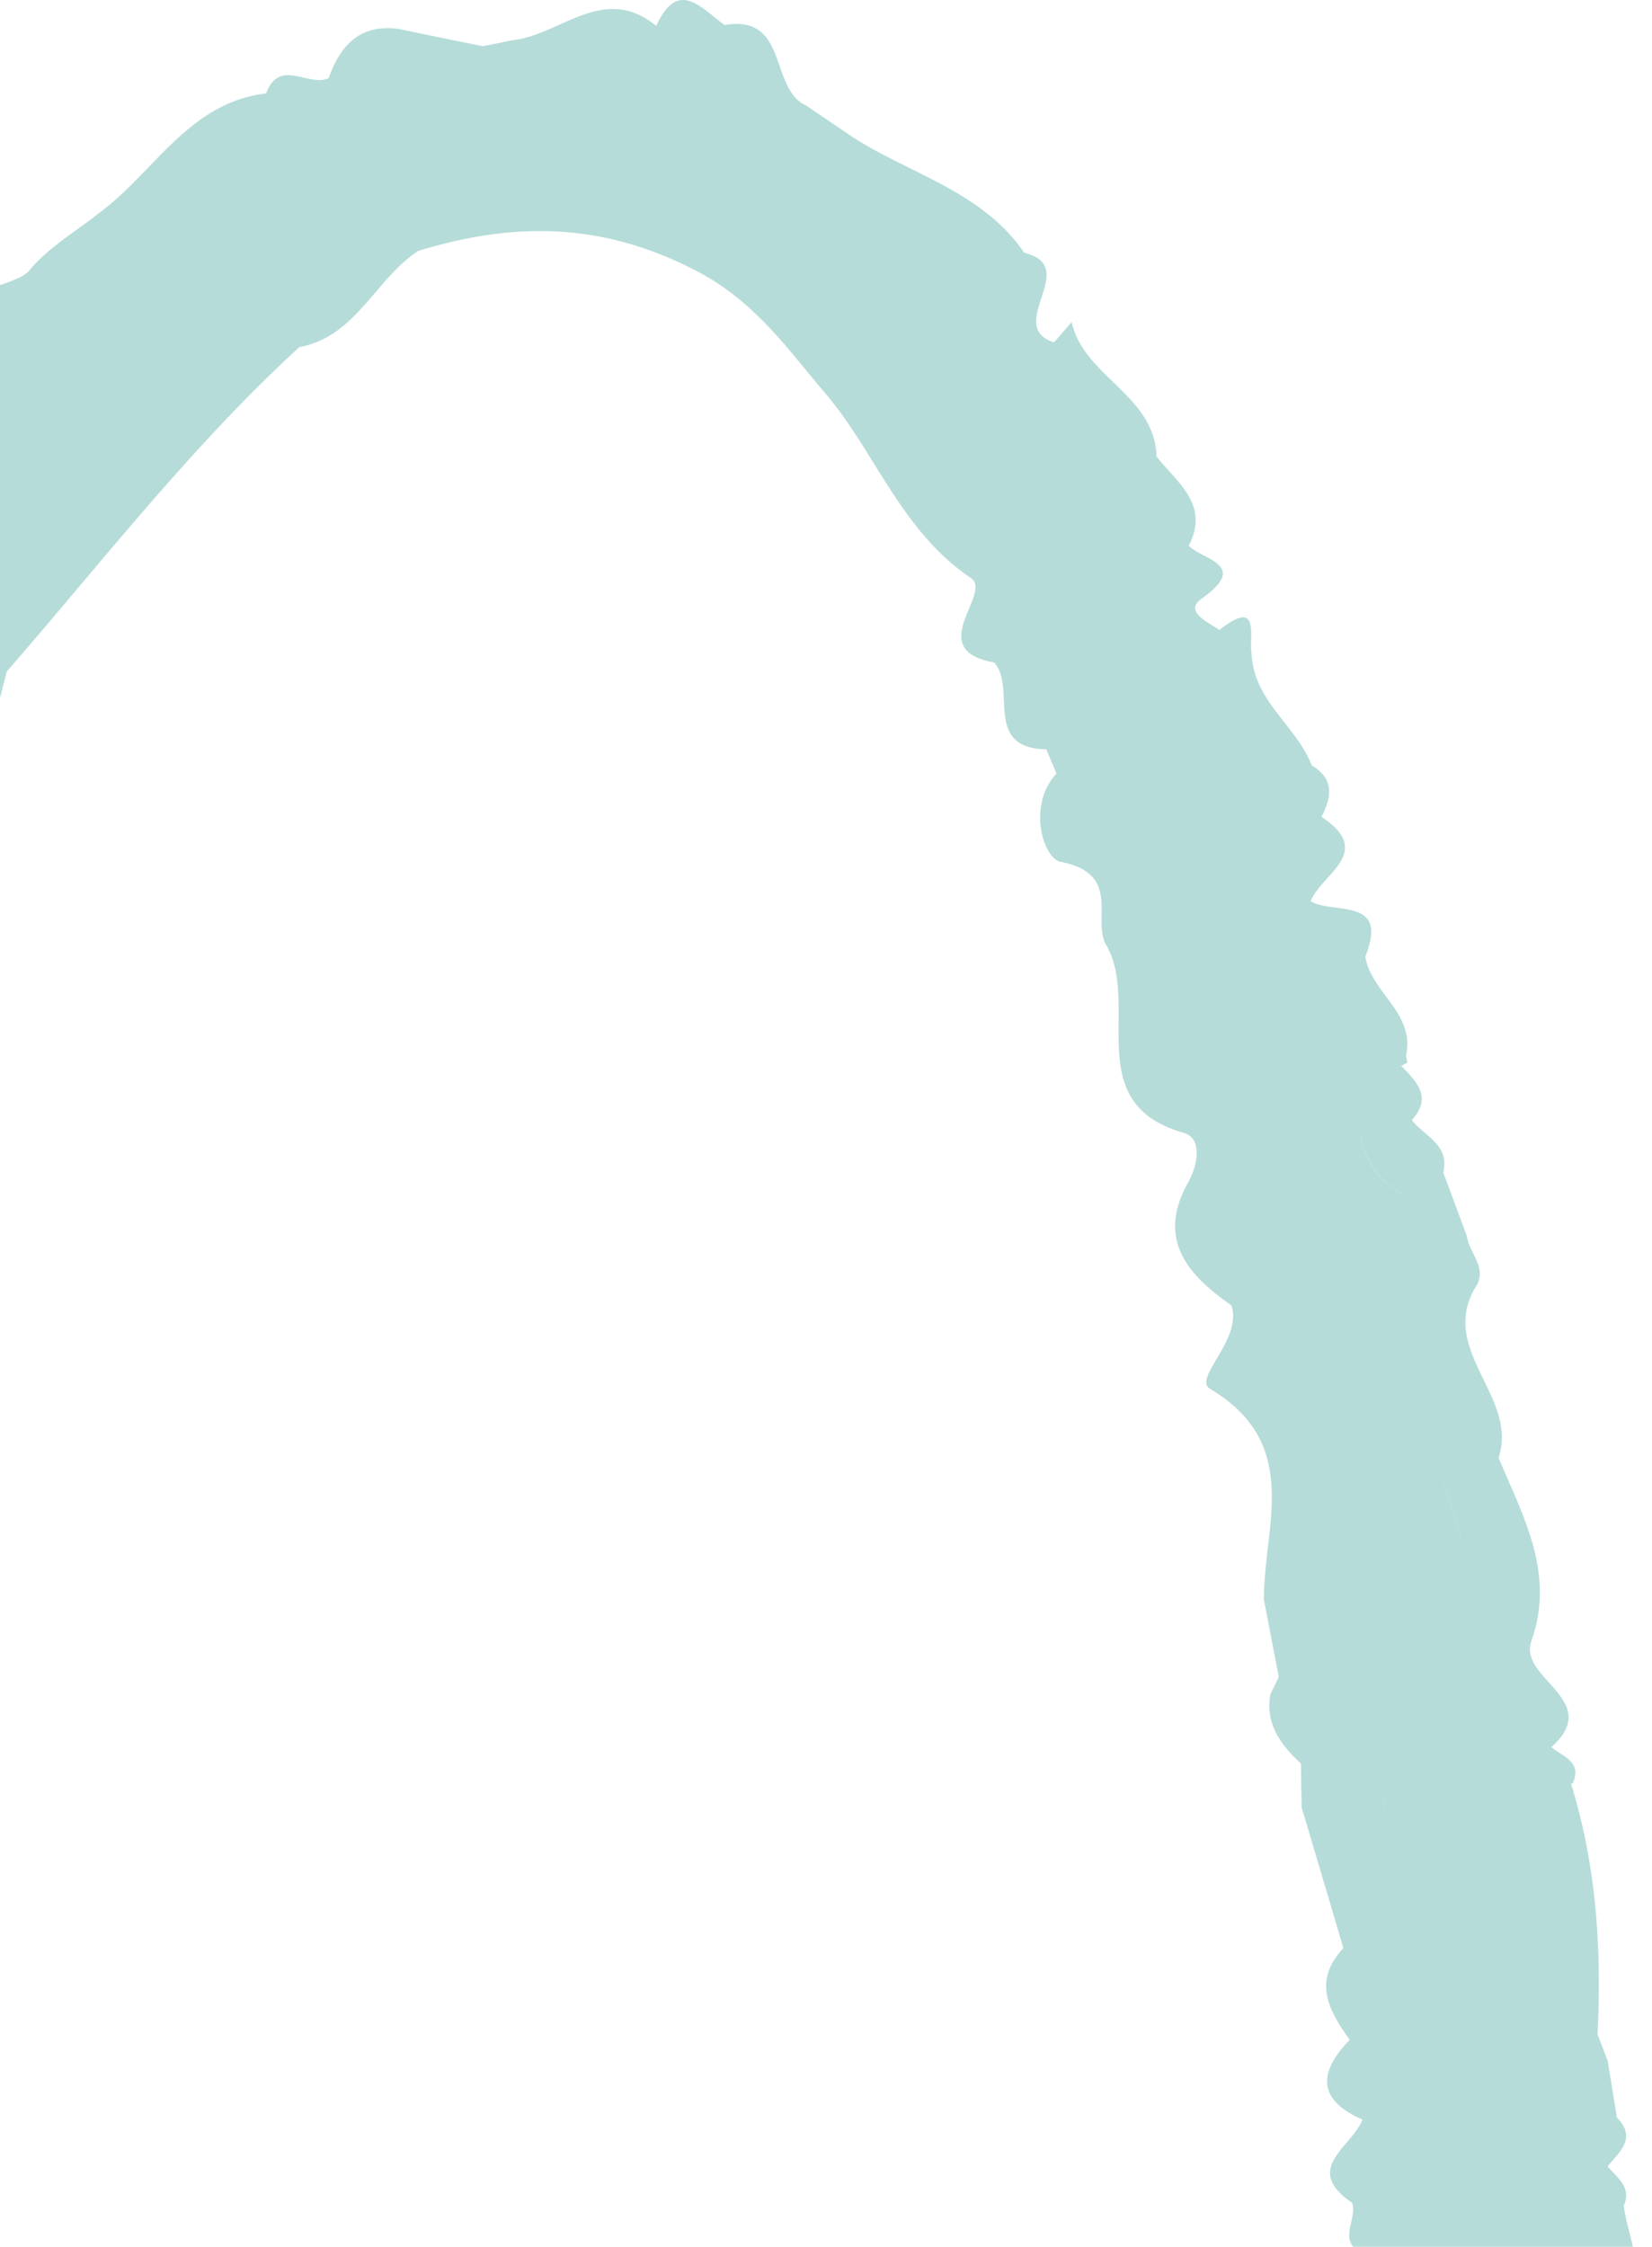 <svg width="153" height="208" fill="none" xmlns="http://www.w3.org/2000/svg"><path d="M151.029 225.625c2.029-3.344 1.444-6.729.146-10.136a2.819 2.819 0 0 0-1.276-.856c3.097-3.344.984-6.917.481-10.428.775-1.735-.627-2.592-1.485-3.657 1.109-1.359 2.72-2.613.858-4.514-.293-1.756-.565-3.49-.858-5.245-.314-.836-.627-1.651-.941-2.466.397-7.858-.105-15.611-2.448-23.176l.167-.083c.858-2.006-.941-2.424-1.987-3.323 4.853-4.347-3.096-6.332-1.862-9.801 2.238-6.332-.774-11.556-3.033-16.99 1.861-5.579-5.503-9.863-2.218-15.652 1.339-1.86-.523-3.239-.711-4.848-.733-1.964-1.465-3.95-2.197-5.914.628-2.57-1.757-3.344-2.908-4.848 1.925-2.111.439-3.553-.983-5.016l.565-.292-.126-.627c.9-3.95-3.222-5.83-3.766-9.195 2.239-5.58-2.928-3.866-5.062-5.12.962-2.528 6.004-4.514 1.004-7.815.941-1.819 1.213-3.511-.9-4.765-1.422-3.657-5.355-5.956-5.565-10.26-.292-1.672.879-5.309-2.991-2.279-1.067-.731-3.327-1.713-1.632-2.904 4.393-3.135.209-3.532-1.213-4.89 1.987-3.825-1.067-5.83-2.971-8.255-.167-5.705-6.737-7.377-7.866-12.455l-1.632 1.881c-4.665-1.526 2.573-7-2.761-8.296l-12.992-2.508c-1.925.94-4.163 1.651-5.523.125 1.36 1.526 3.598.836 5.523-.125L94.858 23.4c-3.87-5.663-10.503-7.252-15.88-10.7-1.443-.982-2.865-1.943-4.309-2.925-3.452-1.547-1.59-8.464-7.552-7.46-2.134-1.485-4.289-4.41-6.339.083-4.854-3.97-8.828.815-13.243 1.316l-2.824.565c-2.573-.523-5.146-1.045-7.72-1.589-3.598-.522-5.46 1.463-6.548 4.535-1.82.899-4.56-1.922-5.795 1.421-7.154.857-10.334 7.272-15.418 11.034-2.197 1.755-4.749 3.218-6.506 5.35-1.59 1.943-9.31 1.358-3.348 7.042 1.005.961-.606 1.505-1.213 1.484-4.686-.167-5.314 4.367-7.824 6.666-3.829 1.045-4.791 3.887-4.666 7.419-4.518 2.8-6.339 5.956-1.36 10.01-.209.376-.46.731-.732 1.066l-5.67.23c.44 6.08-8.284 8.212-6.443 14.878.607.356 1.214.732 1.841 1.087.419-.063.837-.125 1.235-.188l-1.256.188c-.606-.355-1.213-.731-1.82-1.087-2.803.69-2.238 3.93-4.037 5.371-5.147.627-3.013 3.323-1.632 5.81-1.339 2.465-9.184.564-4.644 6.938-1.988 2.528-2.636 5.537-3.055 8.63-6.443-3.49 1.716 4.138-2.05 2.696-6.946 1.818-.481 5.329-1.025 7.962-2.95 3.364-5.795 6.771-4.33 11.744h.083c-.272 1.087-.565 2.174-.837 3.26-4.581.69-5.104 2.278-2.343 7.084-1.234 2.111-1.318 3.95 1.297 5.079 2.092 4.43-5.67 5.955-3.096 10.511-.335 2.027 3.243 4.221-1.736 6.186-3.682 1.462.962 1.776 2.029 2.486-2.26 2.153-1.109 5.914-4.686 7.941-2.992 1.693.586 3.511 1.966 4.974-2.07 1.4-3.912 2.863-1.276 5.371-2.197 1.964-3.494 4.117-4.142 7.272-1.067 5.078-.46 9.989-.23 14.963-.67.94-1.318 1.88-1.988 2.8-.335 3.49.544 7.92-1.276 10.302-3.975 5.183 1.297 4.117 2.908 5.559.502 3.281-3.326-.355-3.326 2.09-.67 2.424.062 4.305 2.175 5.663-3.033 2.758-9.853 3.03-6.506 9.947 2.824 3.302 3.326 7.565 4.707 11.473 1.13 1.797 2.364 3.553 1.904 5.851-1.716-.648-4.414-4.681-4.916-1.066-.733 5.392-4.1 11.473.69 16.802l.502 2.821c-.376.418-4.1 7.816-4.017 7.983-1.025 1.923-.69 3.553 1.005 4.932-1.841 2.319-3.348 5.83-2.113 7.774 3.556 5.579 1.213 10.866.627 16.3-1.025 3.636-2.26 7.23-3.012 10.929-.481 2.424 1.088 2.675 2.991 1.797.46 2.424.9 4.849 1.36 7.294-4.226 3.74-2.343 7.355.21 10.971-1.486 2.988-.252 5.245 1.987 7.209-4.289 3.198-1.486 5.204 1.192 7.231-1.869 2.967-1.583 4.751.858 5.35 5.251 4.012-1.444 7.962-.084 11.953-2.343 4.368 3.682 6.332 2.971 10.24-5.293-1.38-6.213.188-3.954 5.078 1.778 3.845 6.15 2.09 8.285 4.702-.482.982-.984 1.943-1.465 2.925-1.673-.125-3.347-.25-5.21-.397 1.089 3.511 5.566 1.484 6.152 4.89.795 2.822 1.61 5.643 2.405 8.485l.126.606.607.125c-2.302 3.845-5.063 7.858 1.548 10.261 1.192.439 2.05.439 1.694 1.964-1.736 7.461 2.385 12.079 7.845 16.008 1.36 2.361 2.155 5.663 4.185 6.938 5.334 3.322 6.255 12.977 15.355 10.783 7.176 10.135 17.573 14.043 29.373 15.255 3.096 2.8 5.92-.836 8.912-.397.627 1.066 1.36.648 2.092.125 2.531-.104 5.44 1.609 7.364-1.484 2.803-2.549 6.736.418 9.581-1.964 3.494.92 3.473-4.388 6.779-3.803 4.184 1.672 2.49-3.971 6.297-4.66 9.581-1.714 15.439-9.091 19.581-17.638 8.64-6.269 13.536-15.13 17.302-24.784l.502-.397-.105-.627c2.364-1.15 5.21-2.006 3.745-5.663 5.481-7.565 13.221-13.333 17.364-21.943 4.163-.857 4.393-5.538 7.364-7.565 5.46-.146 2.887-6.394 6.213-8.15 2.887.356 4.352-.271 2.26-3.322l.125-1.693c1.214-1.17 2.929-2.111 3.515-3.532 1.966-4.681 7.364-8.275 4.958-14.44l.376-.272.084-.459c5.628-.585 5.46-4.953 5.858-8.944v-.063c2.259-2.194 4.1-4.598 3.452-8.046 3.682-11.765 9.874-22.82 9.686-35.63 3.117-1.504 2.782-4.284 2.343-6.875-.502-2.863-2.72-5.663 0-8.526 1.653-2.424 4.665-4.66 1.109-7.816.627-.94 1.904-1.964 1.799-2.779-1.402-9.718-1.611-19.372.795-28.964-1.109-3.866 1.967-8.401-1.862-11.849l.021-.146Zm-217.552 70.382c-.732-.877-1.234-1.692-1.38-2.424.146.753.648 1.568 1.38 2.424.293-.23.586-.543.9-.815-.314.272-.607.585-.9.815Zm-1.59-10.239c.46.522 1.088.815 2.134.48-1.046.335-1.653.042-2.134-.48Zm3.556 38.827-1.673 1.797c.565-.606 1.13-1.191 1.673-1.797Zm-3.66-46.81c0 2.445 3.242 4.054 3.012 6.561.23-2.507-3.013-4.116-3.013-6.561 1.13-1.317 2.866-2.278 3.745-3.72-.879 1.442-2.615 2.403-3.745 3.72Zm9.058 84.697c-.628.272-1.13.564-1.506.878.397-.314.9-.606 1.506-.878Zm-4.917-106.64c.544-.856 1.11-1.692 1.046-2.591.063.899-.502 1.735-1.046 2.591 1.695 1.38 2.302 2.968 2.427 4.619-.125-1.651-.732-3.239-2.427-4.619Zm2.113 125.761c.607.105 1.172.188 1.674.188-.502 0-1.046-.083-1.673-.188Zm.984-9.989c-.105-1.651-.942-3.448-1.046-5.099.104 1.651.941 3.448 1.046 5.099.816 2.048 1.61 4.096 2.447 6.123-.857-2.027-1.631-4.075-2.447-6.123Zm5.544-180.345c.774-4.555 1.569-9.132 2.343-13.688-1.381.147-2.804.46-3.87-.313 1.046.773 2.489.439 3.87.313-.795 4.556-1.57 9.133-2.343 13.688Zm1.61 216.017c.942-.856 1.988-1.065 3.097-1.024-1.109-.041-2.176.168-3.096 1.024Zm1.737-67.415c.502-.982 1.025-1.964 1.527-2.967-4.728-1.756-3.452-2.968-1.736-4.159-1.716 1.191-2.992 2.403 1.736 4.159-.523.982-1.025 1.964-1.527 2.967Zm180.502-47.625c-1.444.689-2.866 1.379-4.31 2.069 1.444-.69 2.866-1.38 4.31-2.069 1.025-1.317 2.05-2.633 3.075-3.971.858-.23 1.486-.125 1.988.167-.502-.292-1.13-.397-1.988-.167-1.025 1.317-2.05 2.633-3.075 3.971Zm-8.034-47.124 2.385-.564-2.385.564c-.962.836-1.631 2.445-2.782 2.8 1.151-.355 1.82-1.964 2.782-2.8Zm-2.384-8.171c.272.167.564.314.857.46.607-.815 1.193-1.651 1.799-2.466-.606.815-1.192 1.651-1.799 2.466a6.856 6.856 0 0 1-.857-.46Zm7.782 37.051c.356.356.711.69 1.088 1.045l-1.632 2.759 1.632-2.759a47.81 47.81 0 0 1-1.088-1.045c-2.908-1.609-3.787-3.552-3.452-5.747-.335 2.174.544 4.138 3.452 5.726v.021Zm-2.197-37.218.251-.272-.251.272Zm3.264 16.906c-.942-1.338-1.862-2.696-2.803-4.033.125-.627.46-1.254.648-1.902-.188.627-.523 1.254-.648 1.902.941 1.337 1.861 2.695 2.803 4.033Zm1.841-66.517c.209.147.397.293.565.46-.168-.167-.377-.313-.565-.46-1.234-1.776-1.255-3.343-.774-4.827-.481 1.484-.46 3.051.774 4.827Zm-.732-21.461c.125.94.355 1.859.627 2.758-.272-.899-.523-1.818-.627-2.758Zm4.1 40.791c-.188-.815-.356-1.63-.544-2.445.168-.585-.104-1.17-.481-1.755.377.585.649 1.17.481 1.755.188.815.356 1.63.544 2.445Zm1.276 25.955c-.062-.752-.502-1.672-.669-2.466.104-.898.23-1.797.335-2.696-.105.899-.231 1.798-.335 2.696.167.794.607 1.735.669 2.466Zm-.188-6.144.167-.355-.167.355Zm1.464 44.595c1.716-2.883.628-5.997.356-9.048.272 3.051 1.381 6.165-.356 9.048l1.36 3.595c-.46-1.191-.899-2.403-1.36-3.595-2.28.063-4.56.105-6.841.168 2.281-.063 4.561-.105 6.841-.168Zm-.272-52.243c.063-.23.105-.418.126-.627 0 .188-.042.397-.126.627Zm1.925 30.782c-.732.982-1.485 1.964-2.217 2.946.732-.982 1.485-1.964 2.217-2.946Zm-1.443-30.323c.146.147.251.314.376.46a6.312 6.312 0 0 0-.376-.46Zm-2.218 57.28c-.377.627-.837 1.213-1.192 1.839.355-.626.815-1.232 1.192-1.839Zm-1.904-38.702c-.962-.083-1.966-.292-2.929-.376l-.502.669.502-.669c.963.084 1.967.293 2.929.376Zm-.418-13.458c.481-.271.837-.376 1.088-.334-.251-.042-.628.084-1.088.355v-.021Zm-.502 26.227a4.577 4.577 0 0 0-.816.376c-.126.188-.272.376-.398.564l.398-.564a3.99 3.99 0 0 1 .816-.376Zm-1.569-54.584c1.129.647 2.238 1.295 3.368 1.922-1.13-.648-2.259-1.296-3.368-1.922Zm.816 14.941c.502 1.15.983 2.299 1.485 3.448-.439.753-.858 1.484-1.297 2.236-4.54-1.755-2.824-3.699-.167-5.684h-.021Zm-2.95 44.136c-.293.501-.586.982-.879 1.462.314-.48.607-.961.879-1.462Zm-5.209 53.121-2.323-7.836c.21-.523.314-1.066.293-1.61 0 .565-.083 1.108-.293 1.61l2.323 7.836Zm-.942-26.665c-.544 1.316-.23 3.03 1.402 5.308-1.632-2.278-1.946-3.992-1.402-5.308Zm.272 35.149 4.393-2.131-4.393 2.131c-.188 2.048-1.318 1.86-2.447 1.672 1.129.188 2.259.376 2.447-1.672Zm12.364-33.895c1.025.146 2.009-.376 2.95-1.087.377-.272.774-.585 1.151-.899-.377.314-.774.607-1.151.899-.962.711-1.925 1.233-2.95 1.087Zm4.268-75.607c-.502.48-.774 1.191-.607 2.361-.167-1.17.105-1.902.607-2.361Zm-.628 2.382a1251.286 1251.286 0 0 1-3.577 5.496c.397.564.962 1.045 1.381 1.609-.419-.564-.984-1.045-1.381-1.609 1.192-1.839 2.385-3.678 3.577-5.496Zm-2.677-73.141c.711 3.197 2.594 6.645 1.903 9.529.691-2.884-1.213-6.332-1.903-9.529 1.15-3.866-1.444-6.541-3.201-9.592 1.736 3.051 4.351 5.726 3.201 9.592Zm-3.473-25.704c-1.339 2.278-1.214 4.681-1.088 7.063-.126-2.382-.251-4.785 1.088-7.063-2.783-1.421-3.829-3.678-4.205-6.29.397 2.591 1.422 4.869 4.226 6.29h-.021Zm-5.209 48.754c.125.627.251 1.254.397 1.88.69 1.15 2.218 1.798 2.699 3.072-.481-1.295-2.009-1.922-2.699-3.072a60.508 60.508 0 0 0-.397-1.88c.481-2.069-.816-3.741-1.758-5.475.942 1.734 2.239 3.406 1.758 5.475Zm-5.126-76.987c.188-1.107.398-2.215.586-3.322-.188 1.107-.398 2.215-.586 3.322-.125.063-.293.084-.418.147.146-.042.293-.084.418-.147Zm-2.28 33.583c-.774 1.818-2.72 3.866-1.109 5.955 1.883 4.075 3.075 8.401 4.686 12.602-1.611-4.18-2.803-8.527-4.686-12.602-1.59-2.068.335-4.137 1.109-5.955Zm-5-56.57c-.461.962-.67 1.965-.189 3.093-.585 2.152-.209 3.866.586 5.392-.795-1.526-1.171-3.26-.586-5.392-.481-1.128-.272-2.132.189-3.093Zm-2.364 31.158c.251 1.526.397 3.072.544 4.619-.126-1.547-.272-3.093-.544-4.619ZM-7.863 48.121c-.334 1.651-1.129 3.156-3.2 3.95 2.071-.794 2.866-2.299 3.2-3.95ZM-18.97 69.73a9.472 9.472 0 0 1-1.674 2.237c.649-.648 1.214-1.359 1.674-2.237Zm-14.686 27.878c.314 1.066.21 1.985-.126 2.821.335-.857.44-1.776.126-2.821Zm.02-5.873c-.334 1.923-.46 3.846-.083 5.852-.355-2.006-.25-3.95.084-5.852Zm-4.518 11.849Zm-6.423 302.387c-.836.543-1.757.669-2.698.606.941.042 1.862-.063 2.698-.627v.021Zm4.143 21.775c-.712.272-1.486.355-1.988.063.502.292 1.276.209 1.988-.063.732.313 1.569 1.024 2.364 1.4-.795-.397-1.632-1.107-2.364-1.4Zm18.159 8.672c.355.126.732.209 1.13.293a14.717 14.717 0 0 1-1.13-.293Zm25.502 24.827c1.527-1.86 3.745-1.798 6.38.271-2.635-2.069-4.853-2.131-6.38-.271Zm7.929 1.671c-.293.46-.565.941-.858 1.401-1.38.041-2.95-.23-4.226.041 1.276-.271 2.824 0 4.226-.041.293-.46.565-.941.858-1.401.439-.564.878-1.107 1.318-1.65-.44.543-.88 1.107-1.318 1.65Zm4.937-.397c-.942-.752-1.883-1.483-2.845-2.236-.858-1.985-2.009-3.636-3.369-4.973a16.53 16.53 0 0 1 3.369 4.973c.941.753 1.883 1.484 2.845 2.236Zm38.41-24.303a96.09 96.09 0 0 1 4.268 0c-1.277 0-2.7-.021-4.268 0Zm7.448-24.304c-2.574 4.367-4.017 9.466-7.05 13.5-.252 1.274-.482 2.549-.733 3.845.251-1.275.481-2.55.732-3.845 3.034-4.034 4.498-9.153 7.05-13.5.524-.878 1.068-1.714 1.695-2.508a20.239 20.239 0 0 0-1.694 2.508Zm1.945 23.907.188.188-.188-.188Zm7.908-22.653Zm12.573-49.611c.523.46 1.276.982 1.57 1.567-.293-.564-1.068-1.086-1.59-1.567 2.238-.71 4.12-1.86 5.125-3.469-1.004 1.609-2.887 2.759-5.126 3.469h.021Zm13.661-20.208c-.334-.773-.606-1.546-.46-2.34.69-1.359 1.548-2.654 2.364-3.971-.816 1.296-1.674 2.591-2.364 3.971-.146.794.105 1.567.46 2.34Zm-1.673-9.424c.606-2.905 1.548-5.726 3.41-8.276-1.862 2.55-2.825 5.35-3.431 8.276h.02Zm1.82-25.098c-.398.877-.795 1.755-1.213 2.633-.273 1.734-7.971.627-1.842 4.785-1.82 3.051 1.214 4.744 1.988 7.064-.711 3.51-8.013 3.385-5.858 6.499 3.18 4.597.335 6.875-1.527 9.404-2.469 3.385.858 3.051 2.03 4.158-3.432.376-4.06 5.977-6.151 5.308-5.482-1.713-2.302 3.197-3.913 4.138 4.75 2.821.544 6.415.816 9.634-.836 1.274-1.736 2.528-.292 3.97-3.913 2.361-7.636 4.368-8.515 9.905-.649 3.992-5.942 8.13-7.908 9.216-10.188 5.622-3.347 10.282-.67 15.402-5.9 2.988-5.585 11.18-11.84 14.001-3.745 1.693 2.28 3.385.313 5.308-2.343-.084-4.393.501-5.753 2.591-1.632 5.538-6.443 8.297-10.376 11.828-3.703-.48-3.745 2.989-5.272 4.869-3.369-.627-3.808 3.699-6.653 3.971-5.398 2.048-11.318 1.484-16.695 1.609-4.518.104-10.648 2.675-14.749-2.382-1.715-3.26-8.912-7.858-11.59-7.398-.816-.857-1.652-1.693-2.468-2.55.209-1.755-.565-2.842-2.26-3.28.084-2.822-.92-5.058-3.472-6.458.188-2.654-1.946-3.197-3.703-4.096-1.34-1.818.544-4.785-2.155-6.123.21-2.57-2.113-3.03-3.557-4.242 2.427-2.925 1.235-5.245-1.213-7.377.105-2.528-.042-4.994-1.339-7.272.126-3.239-2.092-5.078-4.142-7.042 2.343-2.842 1.36-5.601-.21-8.339.607-1.734-.773-2.507-1.694-3.489 2.406-3.051.879-5.852-.544-8.652 2.845-2.967-.25-5.809-.188-8.693.586-3.219-1.778-5.455-2.72-8.15 3.494-4.326 2.678-8.297-.941-12.058.962-2.173 1.966-4.347.962-6.792.377-3.678 3.18-7.606-1.15-10.783l-.44-2.863c2.322-2.821 2.594-5.747.481-8.819 2.74-6.645 1.402-13.332.335-20.04.356-3.365.711-6.729 1.088-10.094-.188-7.063 1.883-14.168-.356-21.211 2.804-6.979 2.95-14.461 4.038-21.775.105-.648-1.485-1.525-2.301-2.319 1.36-6.541 4.037-12.936 2.636-19.811-.46-2.278.92-2.884 2.531-3.49.649-2.947 2.26-5.893.063-8.861-2.532-7.105 2.238-13.353 2.364-20.166.084-4.388 2.51-8.547 1.36-13.082.46-1.88 3.138-3.009 1.903-5.496.293-.397.398-.815.314-1.295 1.758-2.571 3.766-5.099.607-8.025 4.581-2.675 1.945-6.332 1.318-9.717-1.15-4.138 7.636-5.434 3.012-10.553 3.787-12.831 7.595-25.663 11.381-38.494 2.218-3.552 5.502-6.499 6.046-10.97.21-3.804 8.515-4.138 4.247-9.864.544-.857 1.109-1.714 1.653-2.57C-1.084 70.752-.477 66.28.632 62.164c8.849-10.178 17.112-20.877 27.092-30.03 5.272-.982 7.029-6.311 11.004-8.902 8.954-2.738 17.238-2.696 26.067 2.006 5.25 2.8 8.41 7.397 11.61 11.138 4.645 5.412 6.988 12.727 13.515 17.136 2.071 1.4-4.456 6.645 2.155 7.816 2.113 2.382-1.067 7.94 4.833 8.045.314.752.627 1.505.941 2.236-2.74 2.947-1.234 7.858.377 8.171 5.753 1.129 2.866 5.392 4.226 7.711 3.221 5.538-2.469 14.67 7.196 17.387 1.674.481 1.339 2.863.419 4.535-2.992 5.287-.105 8.589 3.975 11.431 1.067 3.155-3.62 6.77-1.967 7.732 8.536 5.099 4.979 12.643 4.979 19.497.46 2.382.921 4.765 1.381 7.168-.251.522-.502 1.066-.774 1.588-.502 2.779.962 4.702 2.824 6.437l.063 4.054a3020.72 3020.72 0 0 1 3.87 13.04c-2.887 3.051-1.339 5.788.586 8.484-2.887 2.968-3.054 5.517 1.171 7.377-.899 2.508-5.648 4.535-.941 7.711.523 1.526-1.527 3.657 1.088 4.723.293.48.711.836 1.213 1.087-6.15 2.486-4.267 7.544-3.849 12.12-5.962.815-7.197 4.869-6.946 9.989-1.694.585-5.439-1.525-4.058 3.093 3.242 1.379.523 4.284 1.59 6.206 1.569 1.965-6.611 4.284.23 6.061.167.794.335 1.609.523 2.403-.628 2.173-2.824 2.32-4.331 3.364-.565 2.32-7.364 2.278-2.489 6.625-2.134 2.737-2.908 5.308.983 7.23.314 3.887-1.046 7.043-4.121 9.467-.272.063-.67.042-.816.209-4.645 5.266.209 14.168-7.03 18.452.963.397 1.904.815 2.867 1.212-.628 4.87-1.276 9.718-1.904 14.587v.063Zm12.615-1.986c-2.155 3.595 1.088 6.499 5.586 9.3-.251.459-.523.898-.795 1.337.272-.439.523-.898.795-1.337-4.498-2.821-7.741-5.705-5.586-9.3Zm4.184-15.861c.188-.522.356-1.024.439-1.484-.083.481-.251.983-.439 1.484-.753 2.048-1.904 4.263.084 5.204-1.988-.941-.858-3.135-.084-5.204Zm-.146-33.018c.397.418.669.92.878 1.463a4.715 4.715 0 0 0-.878-1.463Zm-11.841 72.034a12.495 12.495 0 0 1-.775 2.821c.356-.899.628-1.839.775-2.821Zm4.121-51.951c-.398 3.427-.795 6.875-1.193 10.302.356 1.505.733 3.009 1.088 4.493-.355-1.505-.732-3.009-1.088-4.493.398-3.427.795-6.875 1.193-10.302a7.192 7.192 0 0 1-1.151-1.087c.314.397.712.752 1.151 1.087Zm3.515 59.307c-.816.919-1.57 1.442-2.218 1.546.648-.104 1.381-.627 2.218-1.546.167.146.334.25.502.397-.168-.126-.335-.251-.502-.397Zm9.288-4.222c-.544 4.096-1.778 6.667-4.163 6.688 2.406-.021 3.64-2.613 4.163-6.688 2.113 1.505 4.77.251 7.26-.188-2.49.439-5.147 1.693-7.26.188Zm5.858-21.273c.502 2.8.607 5.517.105 8.066.502-2.549.397-5.266-.105-8.066Zm4.791-17.805c-1.214.481-2.448.982-3.661 1.463-.502.042-1.005.104-1.507.146.502-.042 1.005-.104 1.507-.146 1.213-.481 2.447-.982 3.661-1.463 3.222.397 5.586 0 5.355-2.8.231 2.779-2.113 3.197-5.355 2.8Zm4.749-5.141c1.318-.188 2.468-.522 3.452-1.003-.984.481-2.134.815-3.452 1.003Zm7.28-87.644a240.437 240.437 0 0 0 1.925-3.009 240.437 240.437 0 0 0-1.925 3.009Zm3.243 73.664Zm-.691-67.833c.586-.962 1.172-1.902 1.758-2.863-.586.961-1.172 1.901-1.758 2.863 1.046.898 2.176 1.755 1.862 3.406.461.355.921.711 1.381 1.087-.46-.356-.92-.711-1.381-1.087.314-1.651-.795-2.508-1.862-3.406Zm3.661 61.668a11.737 11.737 0 0 0-1.129-.878c.104-2.612.837-5.893 1.171-8.547-.334 2.654-1.067 5.935-1.171 8.547.397.272.774.565 1.129.878Z" fill="#B5DCD9"/></svg>